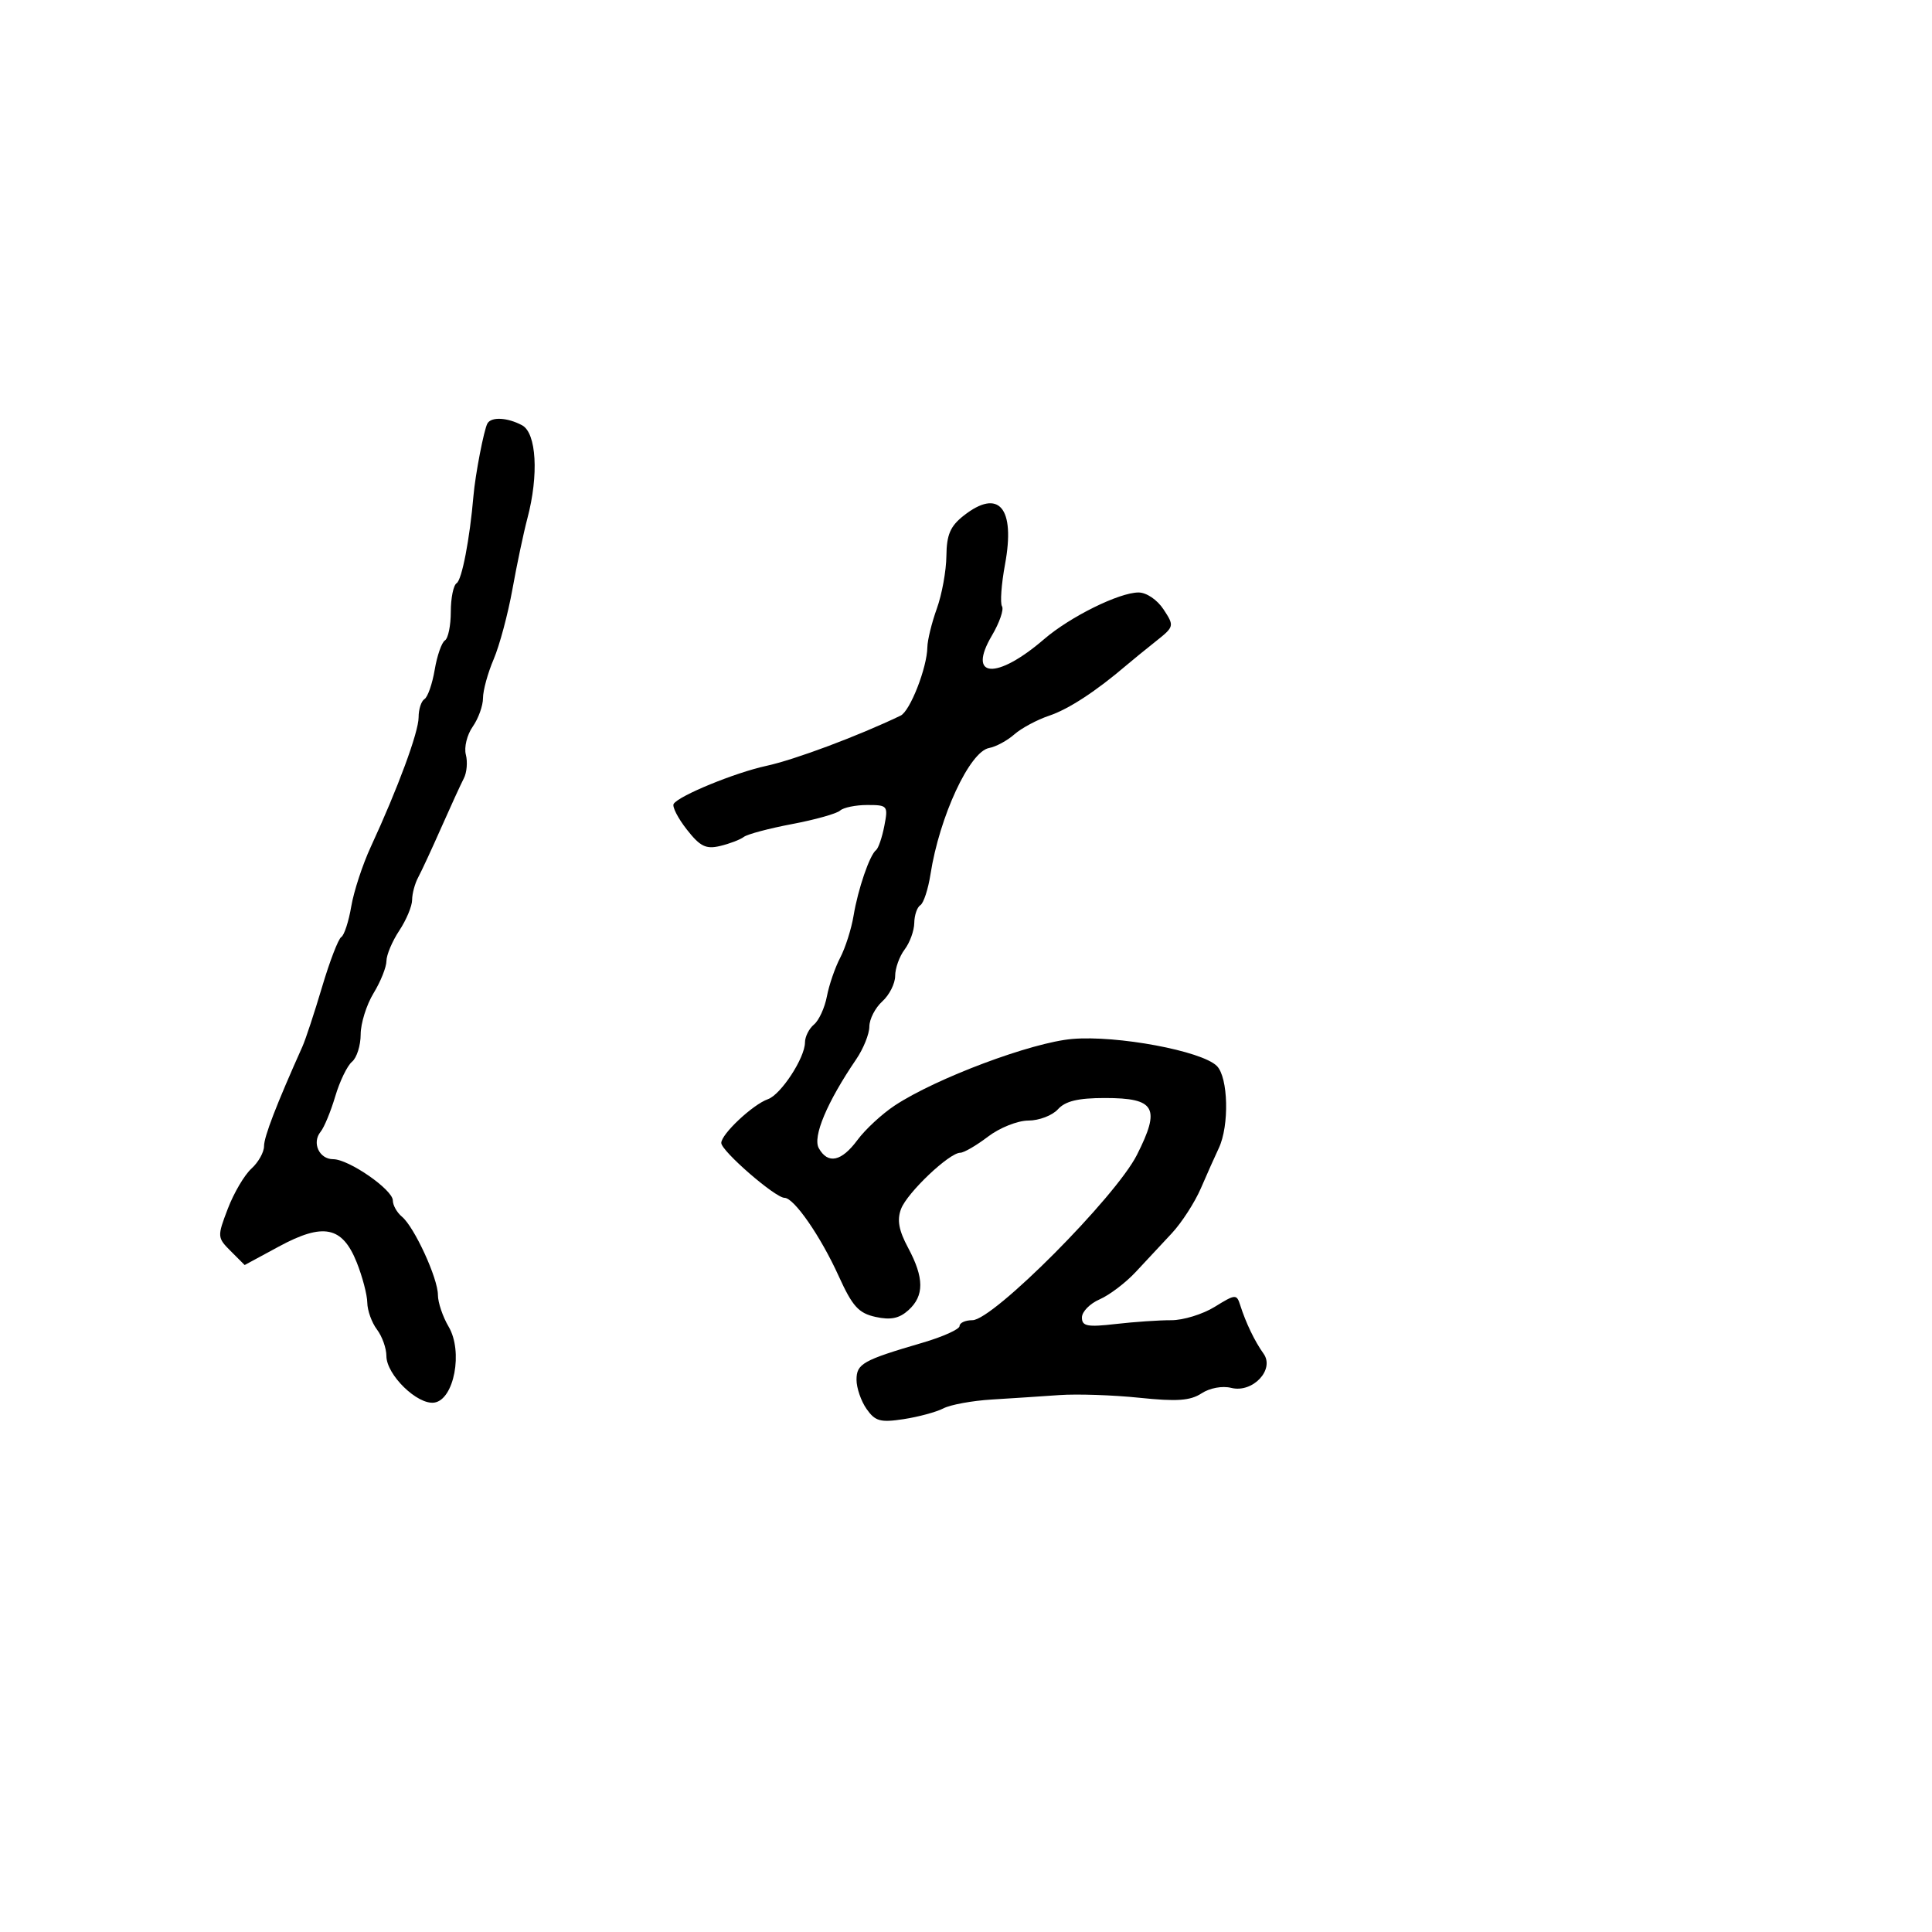 <svg xmlns="http://www.w3.org/2000/svg" width="300" height="300" viewBox="0 0 300 300" version="1.1">
	<path d="M 75.690 65.750 C 75.151 66.695, 73.800 73.693, 73.518 77 C 72.947 83.688, 71.721 90.055, 70.906 90.558 C 70.408 90.866, 70 92.865, 70 95 C 70 97.135, 69.589 99.136, 69.087 99.446 C 68.585 99.757, 67.871 101.806, 67.500 104 C 67.129 106.194, 66.415 108.243, 65.913 108.554 C 65.411 108.864, 65 110.139, 65 111.387 C 65 113.687, 61.787 122.390, 57.573 131.504 C 56.300 134.256, 54.937 138.416, 54.542 140.749 C 54.148 143.081, 53.451 145.221, 52.993 145.504 C 52.535 145.787, 51.193 149.277, 50.010 153.259 C 48.827 157.242, 47.456 161.400, 46.963 162.500 C 42.914 171.542, 41 176.507, 41 177.969 C 41 178.916, 40.116 180.490, 39.036 181.467 C 37.956 182.445, 36.309 185.243, 35.376 187.685 C 33.718 192.026, 33.729 192.173, 35.836 194.280 L 37.991 196.435 43.304 193.561 C 50.204 189.828, 53.153 190.426, 55.388 196.011 C 56.274 198.227, 57.014 201.044, 57.032 202.270 C 57.049 203.497, 57.724 205.374, 58.532 206.441 C 59.339 207.509, 60 209.360, 60 210.555 C 60 213.476, 64.817 218.170, 67.431 217.796 C 70.517 217.354, 71.936 209.855, 69.661 206.004 C 68.748 204.457, 68 202.243, 68 201.085 C 68 198.492, 64.339 190.527, 62.414 188.928 C 61.636 188.283, 61 187.151, 61 186.414 C 61 184.736, 54.160 180, 51.736 180 C 49.560 180, 48.391 177.447, 49.785 175.737 C 50.340 175.057, 51.363 172.582, 52.059 170.238 C 52.754 167.894, 53.926 165.476, 54.662 164.866 C 55.398 164.255, 56.002 162.348, 56.004 160.628 C 56.006 158.907, 56.906 156.027, 58.004 154.226 C 59.102 152.425, 60.003 150.175, 60.007 149.226 C 60.010 148.277, 60.907 146.150, 62 144.500 C 63.093 142.850, 63.990 140.706, 63.993 139.736 C 63.997 138.766, 64.421 137.191, 64.936 136.236 C 65.451 135.281, 67.065 131.800, 68.523 128.500 C 69.981 125.200, 71.556 121.764, 72.023 120.865 C 72.491 119.966, 72.631 118.307, 72.336 117.178 C 72.041 116.048, 72.519 114.096, 73.400 112.840 C 74.280 111.583, 75 109.585, 75 108.400 C 75 107.214, 75.744 104.502, 76.654 102.372 C 77.564 100.242, 78.875 95.350, 79.569 91.500 C 80.262 87.650, 81.307 82.700, 81.891 80.500 C 83.679 73.761, 83.307 67.235, 81.066 66.035 C 78.796 64.821, 76.296 64.688, 75.690 65.750 M 149.635 80.073 C 147.559 81.706, 146.991 83.031, 146.956 86.323 C 146.932 88.620, 146.264 92.300, 145.471 94.500 C 144.679 96.700, 144.017 99.400, 144 100.500 C 143.952 103.685, 141.321 110.414, 139.847 111.121 C 133.254 114.287, 123.408 117.971, 118.988 118.926 C 114.141 119.974, 105.386 123.566, 104.608 124.826 C 104.346 125.249, 105.260 127.036, 106.639 128.798 C 108.709 131.443, 109.613 131.890, 111.823 131.363 C 113.295 131.012, 114.950 130.379, 115.500 129.956 C 116.050 129.534, 119.425 128.635, 123 127.959 C 126.575 127.283, 129.928 126.341, 130.450 125.865 C 130.973 125.389, 132.874 125, 134.675 125 C 137.833 125, 137.927 125.116, 137.318 128.250 C 136.970 130.037, 136.393 131.725, 136.036 132 C 135.041 132.766, 133.222 138.075, 132.538 142.208 C 132.201 144.247, 131.269 147.172, 130.468 148.708 C 129.667 150.243, 128.736 152.946, 128.401 154.714 C 128.065 156.482, 127.163 158.450, 126.395 159.087 C 125.628 159.724, 124.998 160.977, 124.996 161.872 C 124.991 164.262, 121.263 169.971, 119.244 170.680 C 116.901 171.504, 112 176.101, 112 177.475 C 112 178.725, 120.382 186, 121.822 186 C 123.297 186, 127.418 191.953, 130.231 198.148 C 132.369 202.857, 133.323 203.912, 135.965 204.492 C 138.303 205.006, 139.641 204.730, 141.067 203.439 C 143.530 201.211, 143.514 198.430, 141.014 193.764 C 139.555 191.043, 139.264 189.436, 139.917 187.717 C 140.875 185.198, 147.405 179, 149.102 179 C 149.669 179, 151.608 177.875, 153.411 176.500 C 155.224 175.117, 158.029 174, 159.689 174 C 161.340 174, 163.403 173.212, 164.274 172.250 C 165.430 170.973, 167.400 170.500, 171.569 170.500 C 179.404 170.500, 180.249 172.003, 176.538 179.338 C 173.220 185.895, 154.206 205, 150.997 205 C 149.899 205, 149 205.408, 149 205.907 C 149 206.406, 146.412 207.572, 143.250 208.498 C 133.964 211.217, 133 211.758, 133 214.256 C 133 215.520, 133.701 217.556, 134.558 218.780 C 135.898 220.693, 136.705 220.915, 140.308 220.365 C 142.614 220.014, 145.400 219.259, 146.500 218.688 C 147.600 218.118, 150.975 217.501, 154 217.317 C 157.025 217.133, 161.750 216.823, 164.500 216.628 C 167.250 216.432, 172.841 216.620, 176.924 217.045 C 182.739 217.651, 184.829 217.503, 186.568 216.364 C 187.851 215.523, 189.802 215.163, 191.188 215.511 C 194.518 216.347, 197.982 212.671, 196.201 210.191 C 194.840 208.297, 193.453 205.414, 192.581 202.668 C 192.027 200.922, 191.843 200.934, 188.618 202.927 C 186.758 204.077, 183.720 205.010, 181.868 205.002 C 180.016 204.994, 176.137 205.258, 173.250 205.590 C 168.831 206.098, 168 205.937, 168 204.575 C 168 203.685, 169.238 202.420, 170.750 201.763 C 172.262 201.106, 174.775 199.203, 176.333 197.534 C 177.890 195.866, 180.423 193.150, 181.960 191.500 C 183.497 189.850, 185.531 186.700, 186.479 184.500 C 187.428 182.300, 188.677 179.501, 189.255 178.279 C 190.904 174.797, 190.726 167.298, 188.953 165.525 C 186.619 163.190, 173.472 160.734, 166.500 161.329 C 160.173 161.870, 145.329 167.436, 138.926 171.670 C 136.960 172.970, 134.359 175.376, 133.146 177.017 C 130.662 180.376, 128.559 180.821, 127.141 178.287 C 126.156 176.528, 128.434 171.116, 132.942 164.500 C 134.067 162.850, 134.990 160.557, 134.993 159.405 C 134.997 158.253, 135.900 156.495, 137 155.500 C 138.100 154.505, 139 152.721, 139 151.536 C 139 150.352, 139.661 148.509, 140.468 147.441 C 141.276 146.374, 141.951 144.514, 141.968 143.309 C 141.986 142.104, 142.411 140.864, 142.913 140.554 C 143.415 140.243, 144.124 138.079, 144.488 135.745 C 145.884 126.785, 150.566 116.702, 153.585 116.150 C 154.638 115.958, 156.400 115.008, 157.500 114.039 C 158.600 113.070, 161.035 111.763, 162.911 111.134 C 165.927 110.124, 170.195 107.335, 174.964 103.259 C 175.809 102.537, 177.827 100.892, 179.450 99.603 C 182.349 97.299, 182.370 97.214, 180.677 94.630 C 179.696 93.133, 178.023 92, 176.793 92 C 173.792 92, 166.166 95.769, 162.127 99.249 C 154.718 105.632, 150.115 105.309, 154.026 98.680 C 155.199 96.692, 155.904 94.653, 155.592 94.149 C 155.280 93.644, 155.490 90.714, 156.059 87.637 C 157.688 78.828, 155.096 75.777, 149.635 80.073" stroke="none" fill="black" fill-rule="evenodd"/>
</svg>